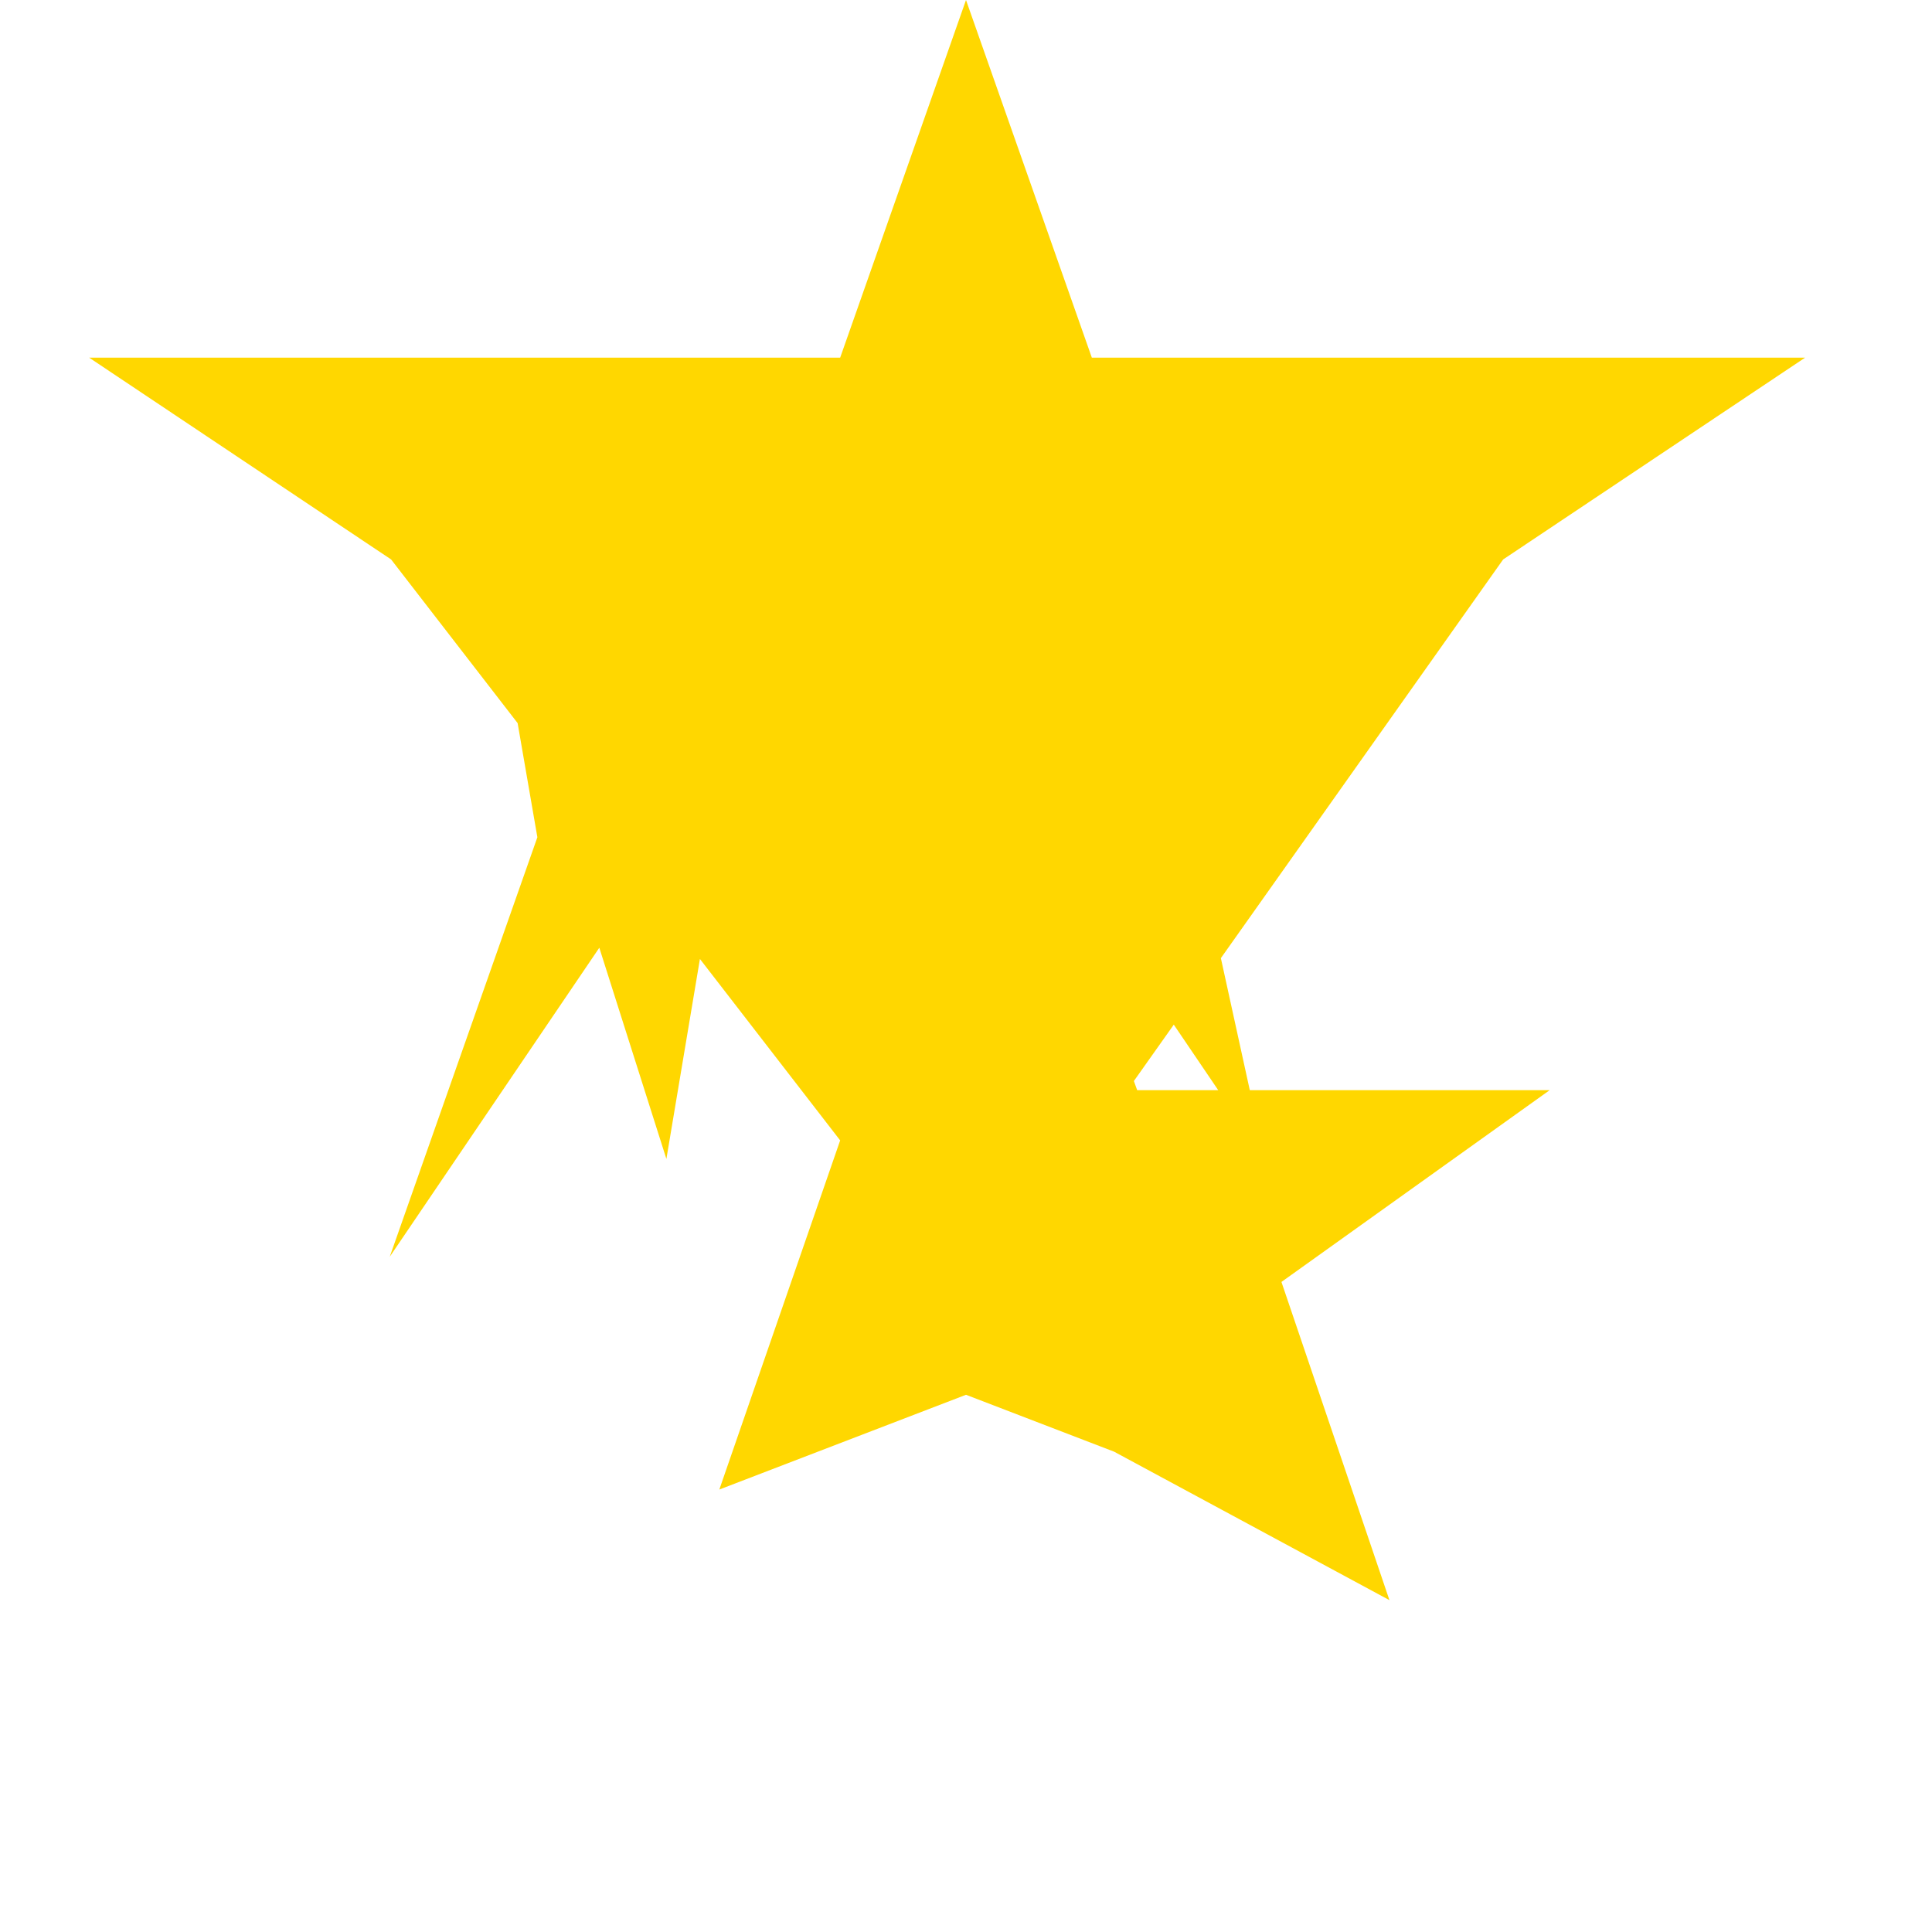 <svg xmlns="http://www.w3.org/2000/svg" viewBox="0 0 512 512">
    <path fill="#FFD700" d="M256 0l33.348 94.784H478.37l-80.022 53.48L289.348 302.216l32.024 92.528L256 369.632l-65.372 25.112 32.024-92.528L103.652 148.264l-80.022-53.48H222.652L256 0zm0 163.392l45.364 125.512H410.68l-71.084 50.824 28.62 84.328L256 363.544V163.392zM128.9 143.816h89.33L256 84.024l37.77 59.792h89.33l-72.252 52.144L335.2 307.128l-55.536-81.888h-89.33L176.6 307.128l-17.776-55.968-55.536 81.888 39.122-111.168z"/>
  </svg>

